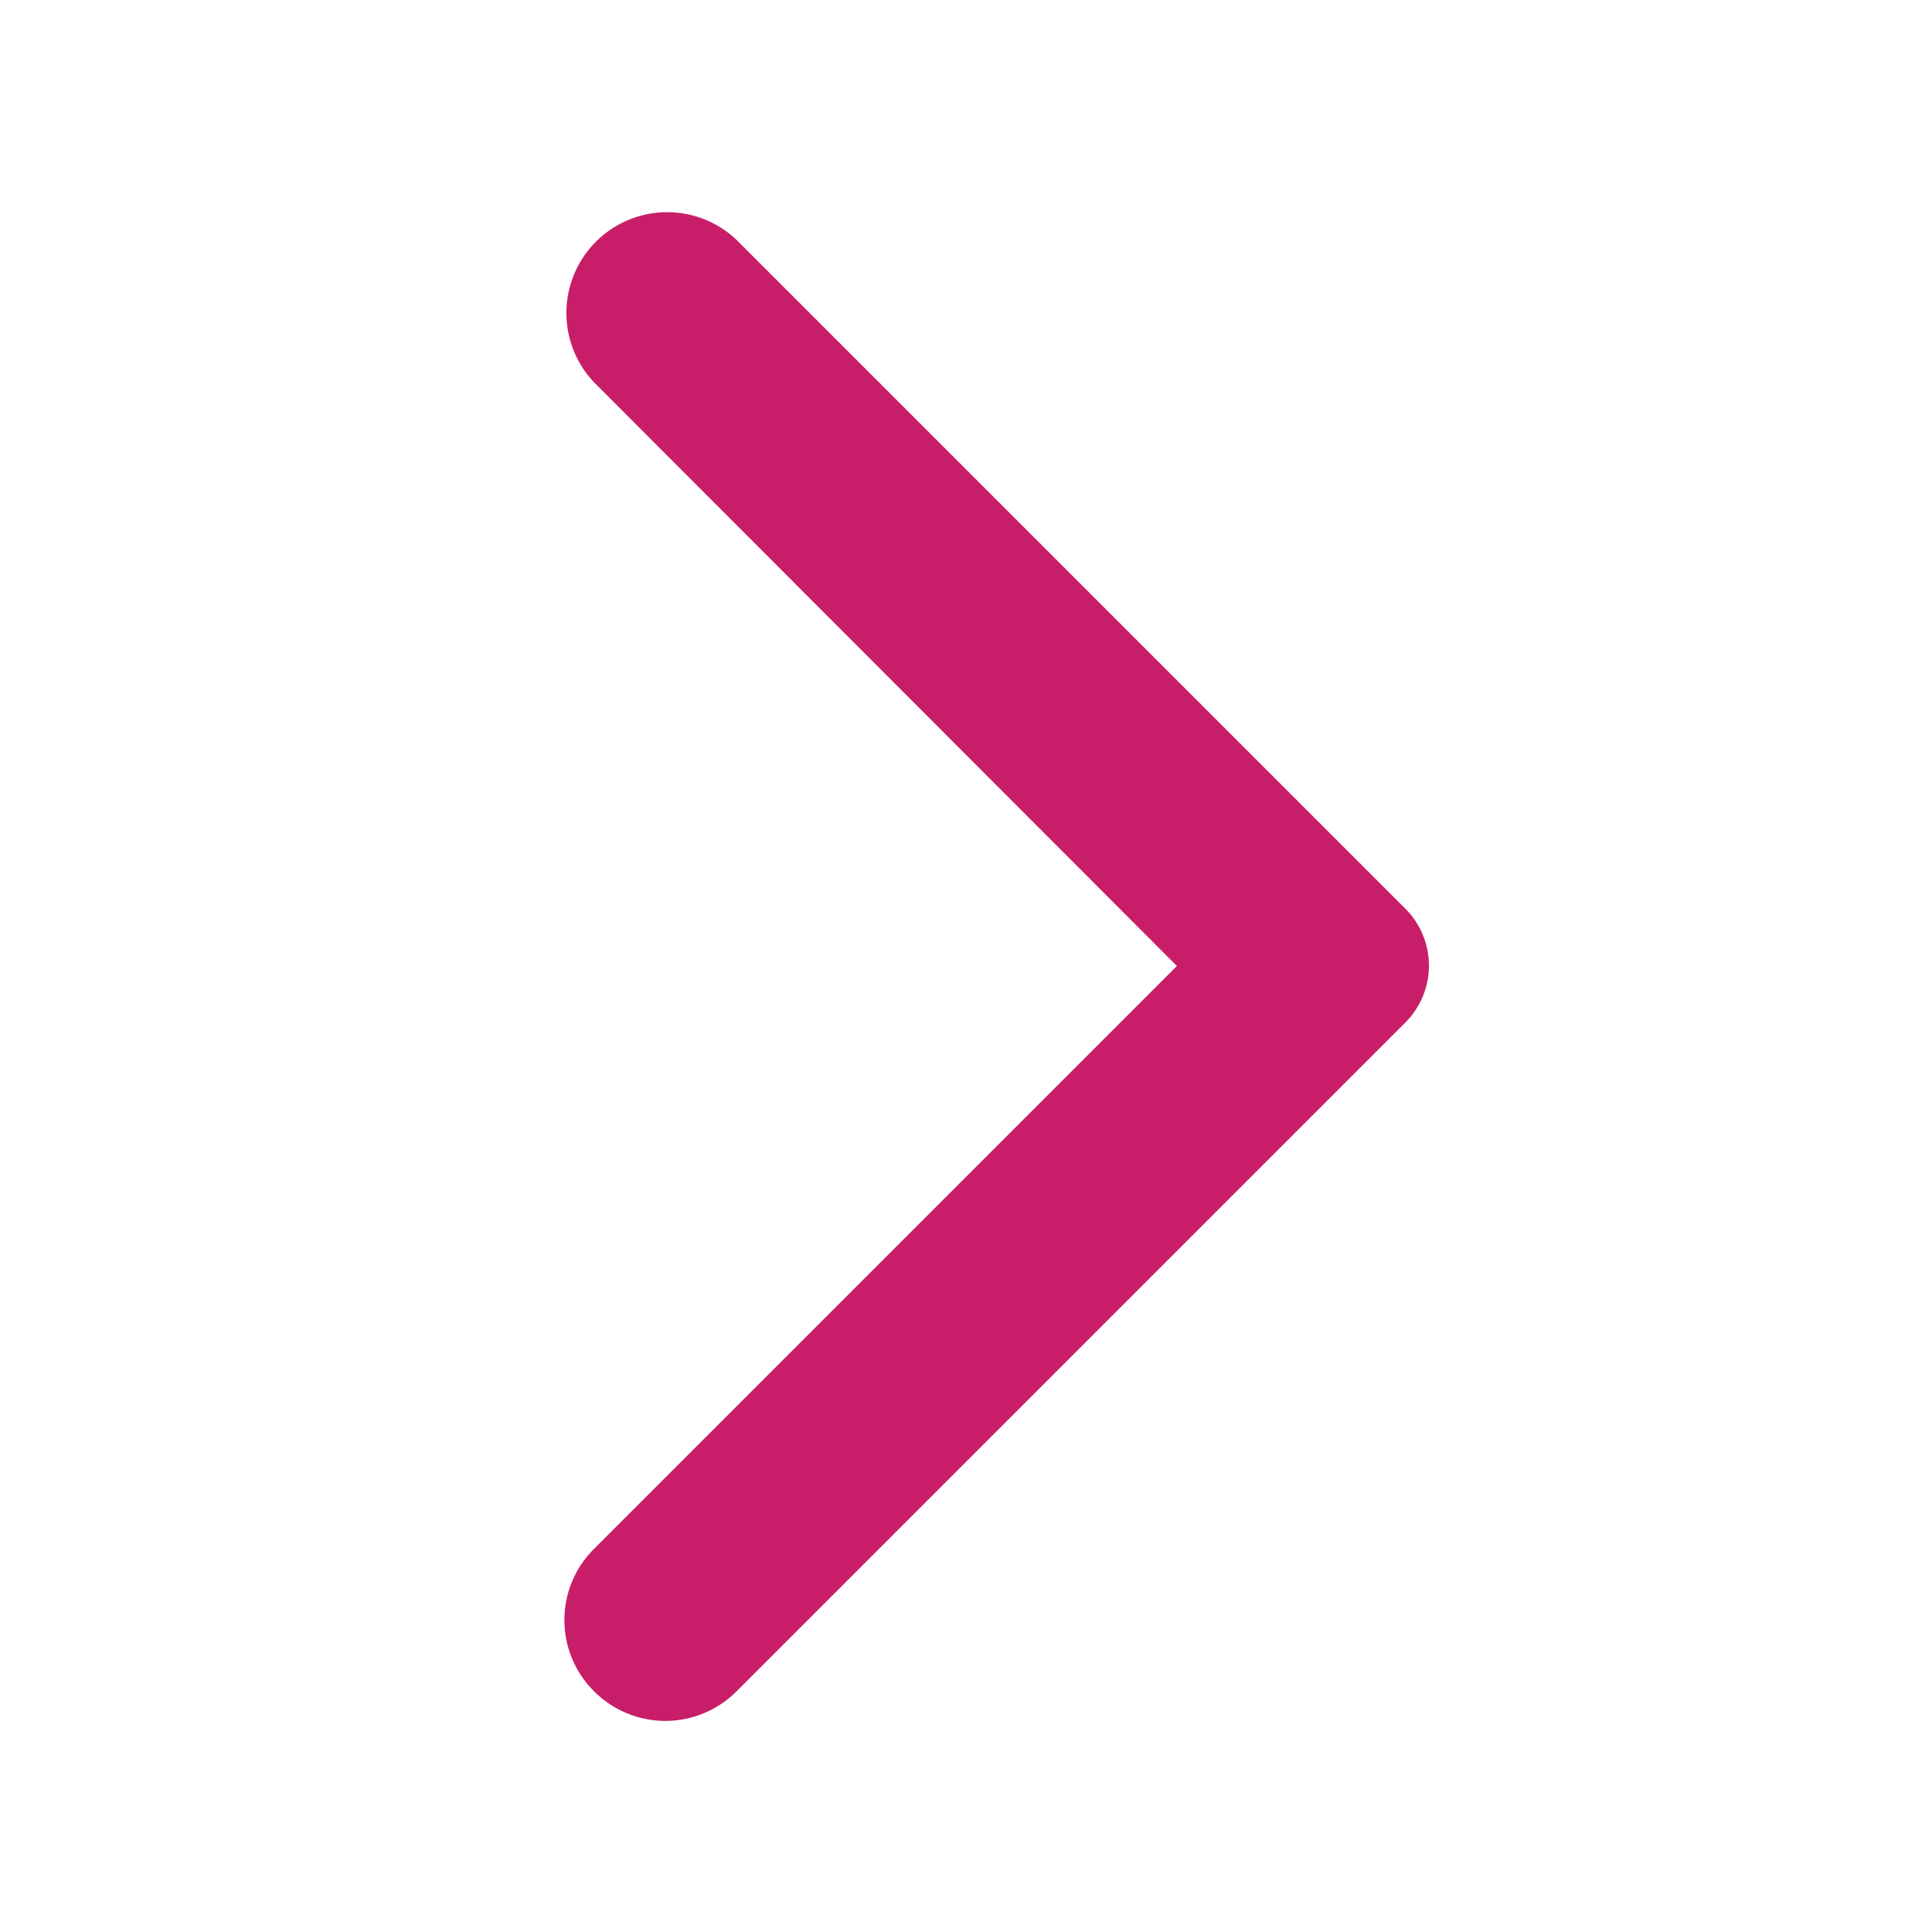 <svg id="Icon_Arrow-right-big" xmlns="http://www.w3.org/2000/svg" width="24" height="24" viewBox="0 0 24 24">
  <path id="Pfad_25" data-name="Pfad 25" d="M24,24H0V0H24Z" fill="none" opacity="0.87"/>
  <path id="Pfad_26" data-name="Pfad 26" d="M7.38,21.01a1.249,1.249,0,0,0,1.77,0l8.31-8.31a1,1,0,0,0,0-1.41L9.15,2.98A1.252,1.252,0,0,0,7.38,4.75L14.62,12,7.37,19.25A1.246,1.246,0,0,0,7.38,21.01Z" fill="#c81e69"/>
</svg>
